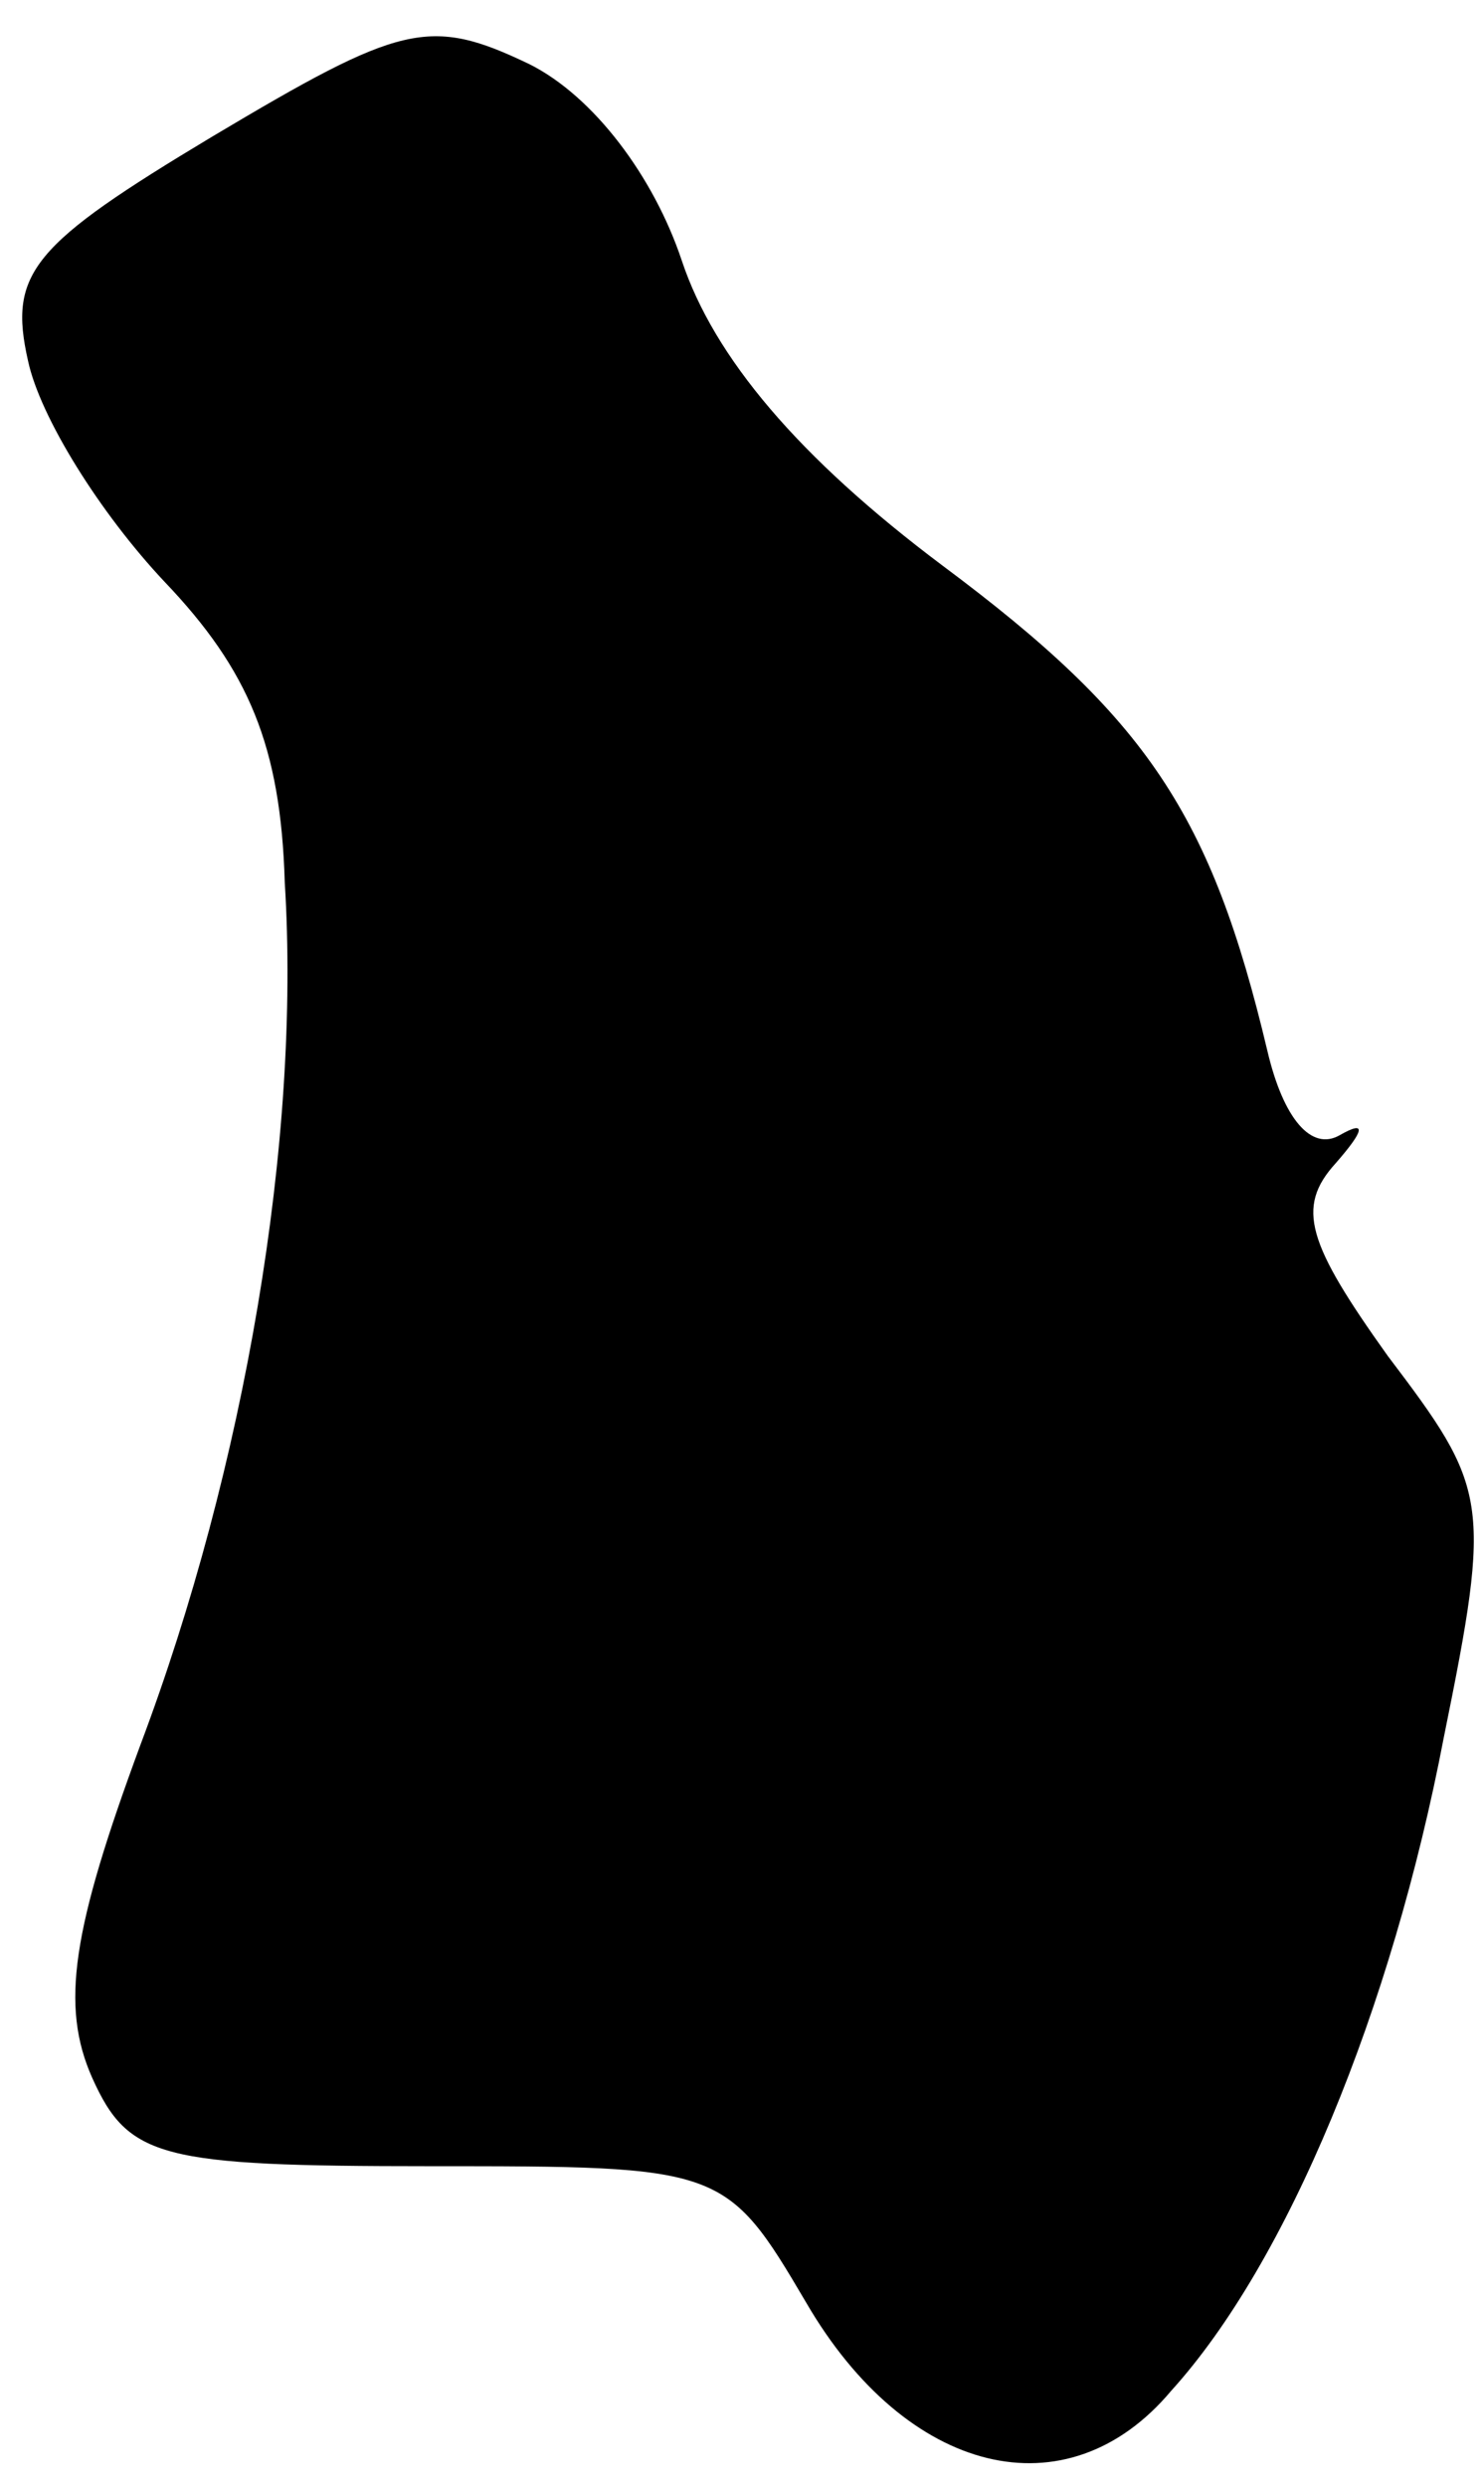 <?xml version="1.0" standalone="no"?>
<!DOCTYPE svg PUBLIC "-//W3C//DTD SVG 20010904//EN"
 "http://www.w3.org/TR/2001/REC-SVG-20010904/DTD/svg10.dtd">
<svg version="1.0" xmlns="http://www.w3.org/2000/svg"
 width="37pt" height="62pt" viewBox="0 0 37 62"
 preserveAspectRatio="xMidYMid meet">
<g transform="translate(0,62) scale(0.1,-0.1)"
fill="#000000" stroke="none">
<path fill="#000000" stroke="none" d="M53 586 c-45 -27 -51 -34 -46 -56 3
-14 18 -38 34 -55 21 -22 29 -41 30 -75 4 -64 -10 -146 -36 -215 -17 -46 -20
-65 -12 -83 9 -20 17 -22 84 -22 73 0 74 0 94 -34 25 -43 65 -53 91 -22 29 32
55 95 68 163 12 59 11 62 -14 95 -20 28 -23 37 -13 48 7 8 8 11 1 7 -7 -4 -14
4 -18 21 -14 59 -30 83 -81 121 -36 27 -57 52 -65 76 -7 21 -22 41 -38 49 -25
12 -32 10 -79 -18z"/>
</g>
</svg>
